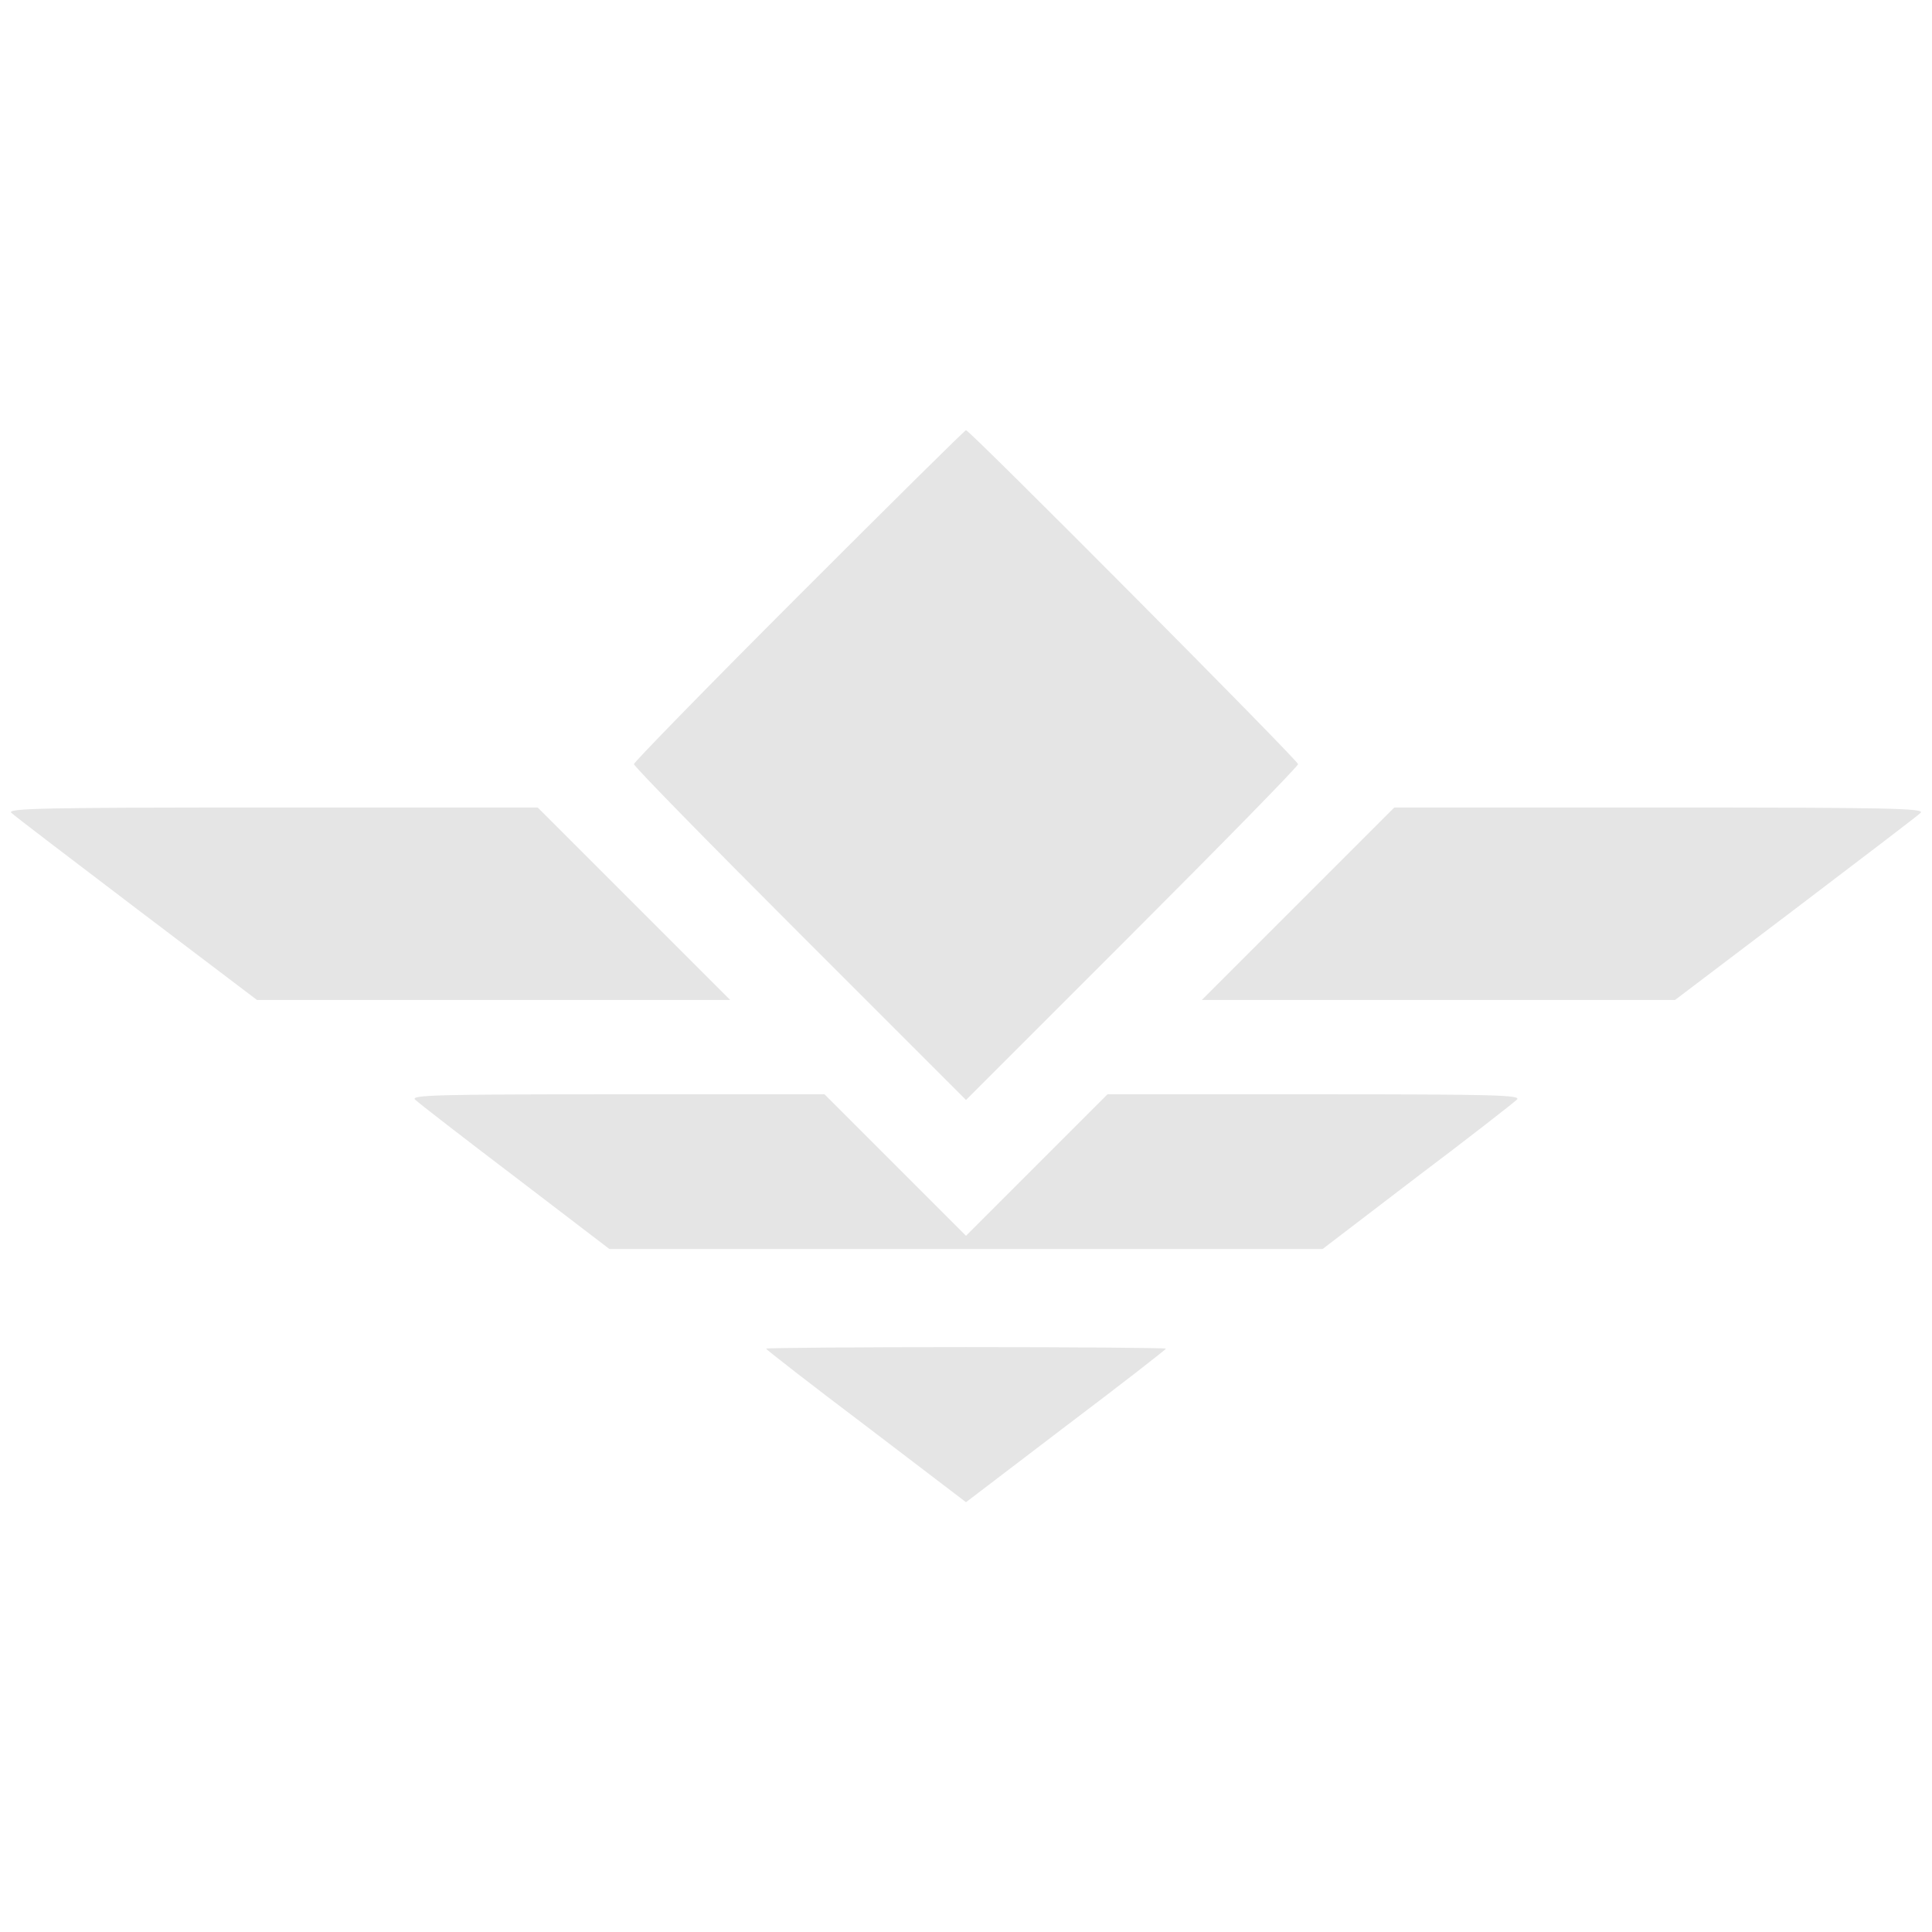 <svg xmlns="http://www.w3.org/2000/svg" width="682.667" height="682.667" version="1.0" viewBox="0 0 512 512">
    <g fill="#e5e5e5">
        <path d="M211.7 157.8c-24 24-43.7 44.2-43.7 44.7 0 .6 19.8 20.8 44 45l44 44 44-44c24.2-24.2 44-44.4 44-45 0-1-87-88.5-88-88.5-.3 0-20.2 19.7-44.3 43.8M3 215.4c.8.8 15.8 12.2 33.3 25.5L68.1 265h125.4L168 239.5 142.5 214H72c-60.4 0-70.2.2-69 1.4m341 24.1L318.5 265h125.4l31.8-24.1c17.5-13.3 32.5-24.7 33.3-25.5 1.2-1.2-8.6-1.4-69-1.4h-70.5z"/>
        <path d="M110 291.4c.8.8 12.8 10.1 26.5 20.5l25 19.1h189l25-19.1c13.8-10.4 25.7-19.7 26.5-20.5 1.2-1.2-5.6-1.4-53.5-1.4h-55l-18.7 18.7-18.8 18.8-18.8-18.8-18.7-18.7h-55c-47.9 0-54.7.2-53.5 1.4m93 66c0 .2 11.9 9.5 26.5 20.5l26.5 20.2 26.5-20.2c14.6-11 26.5-20.3 26.5-20.5s-23.8-.4-53-.4c-29.1 0-53 .2-53 .4"/>
    </g>
</svg>
